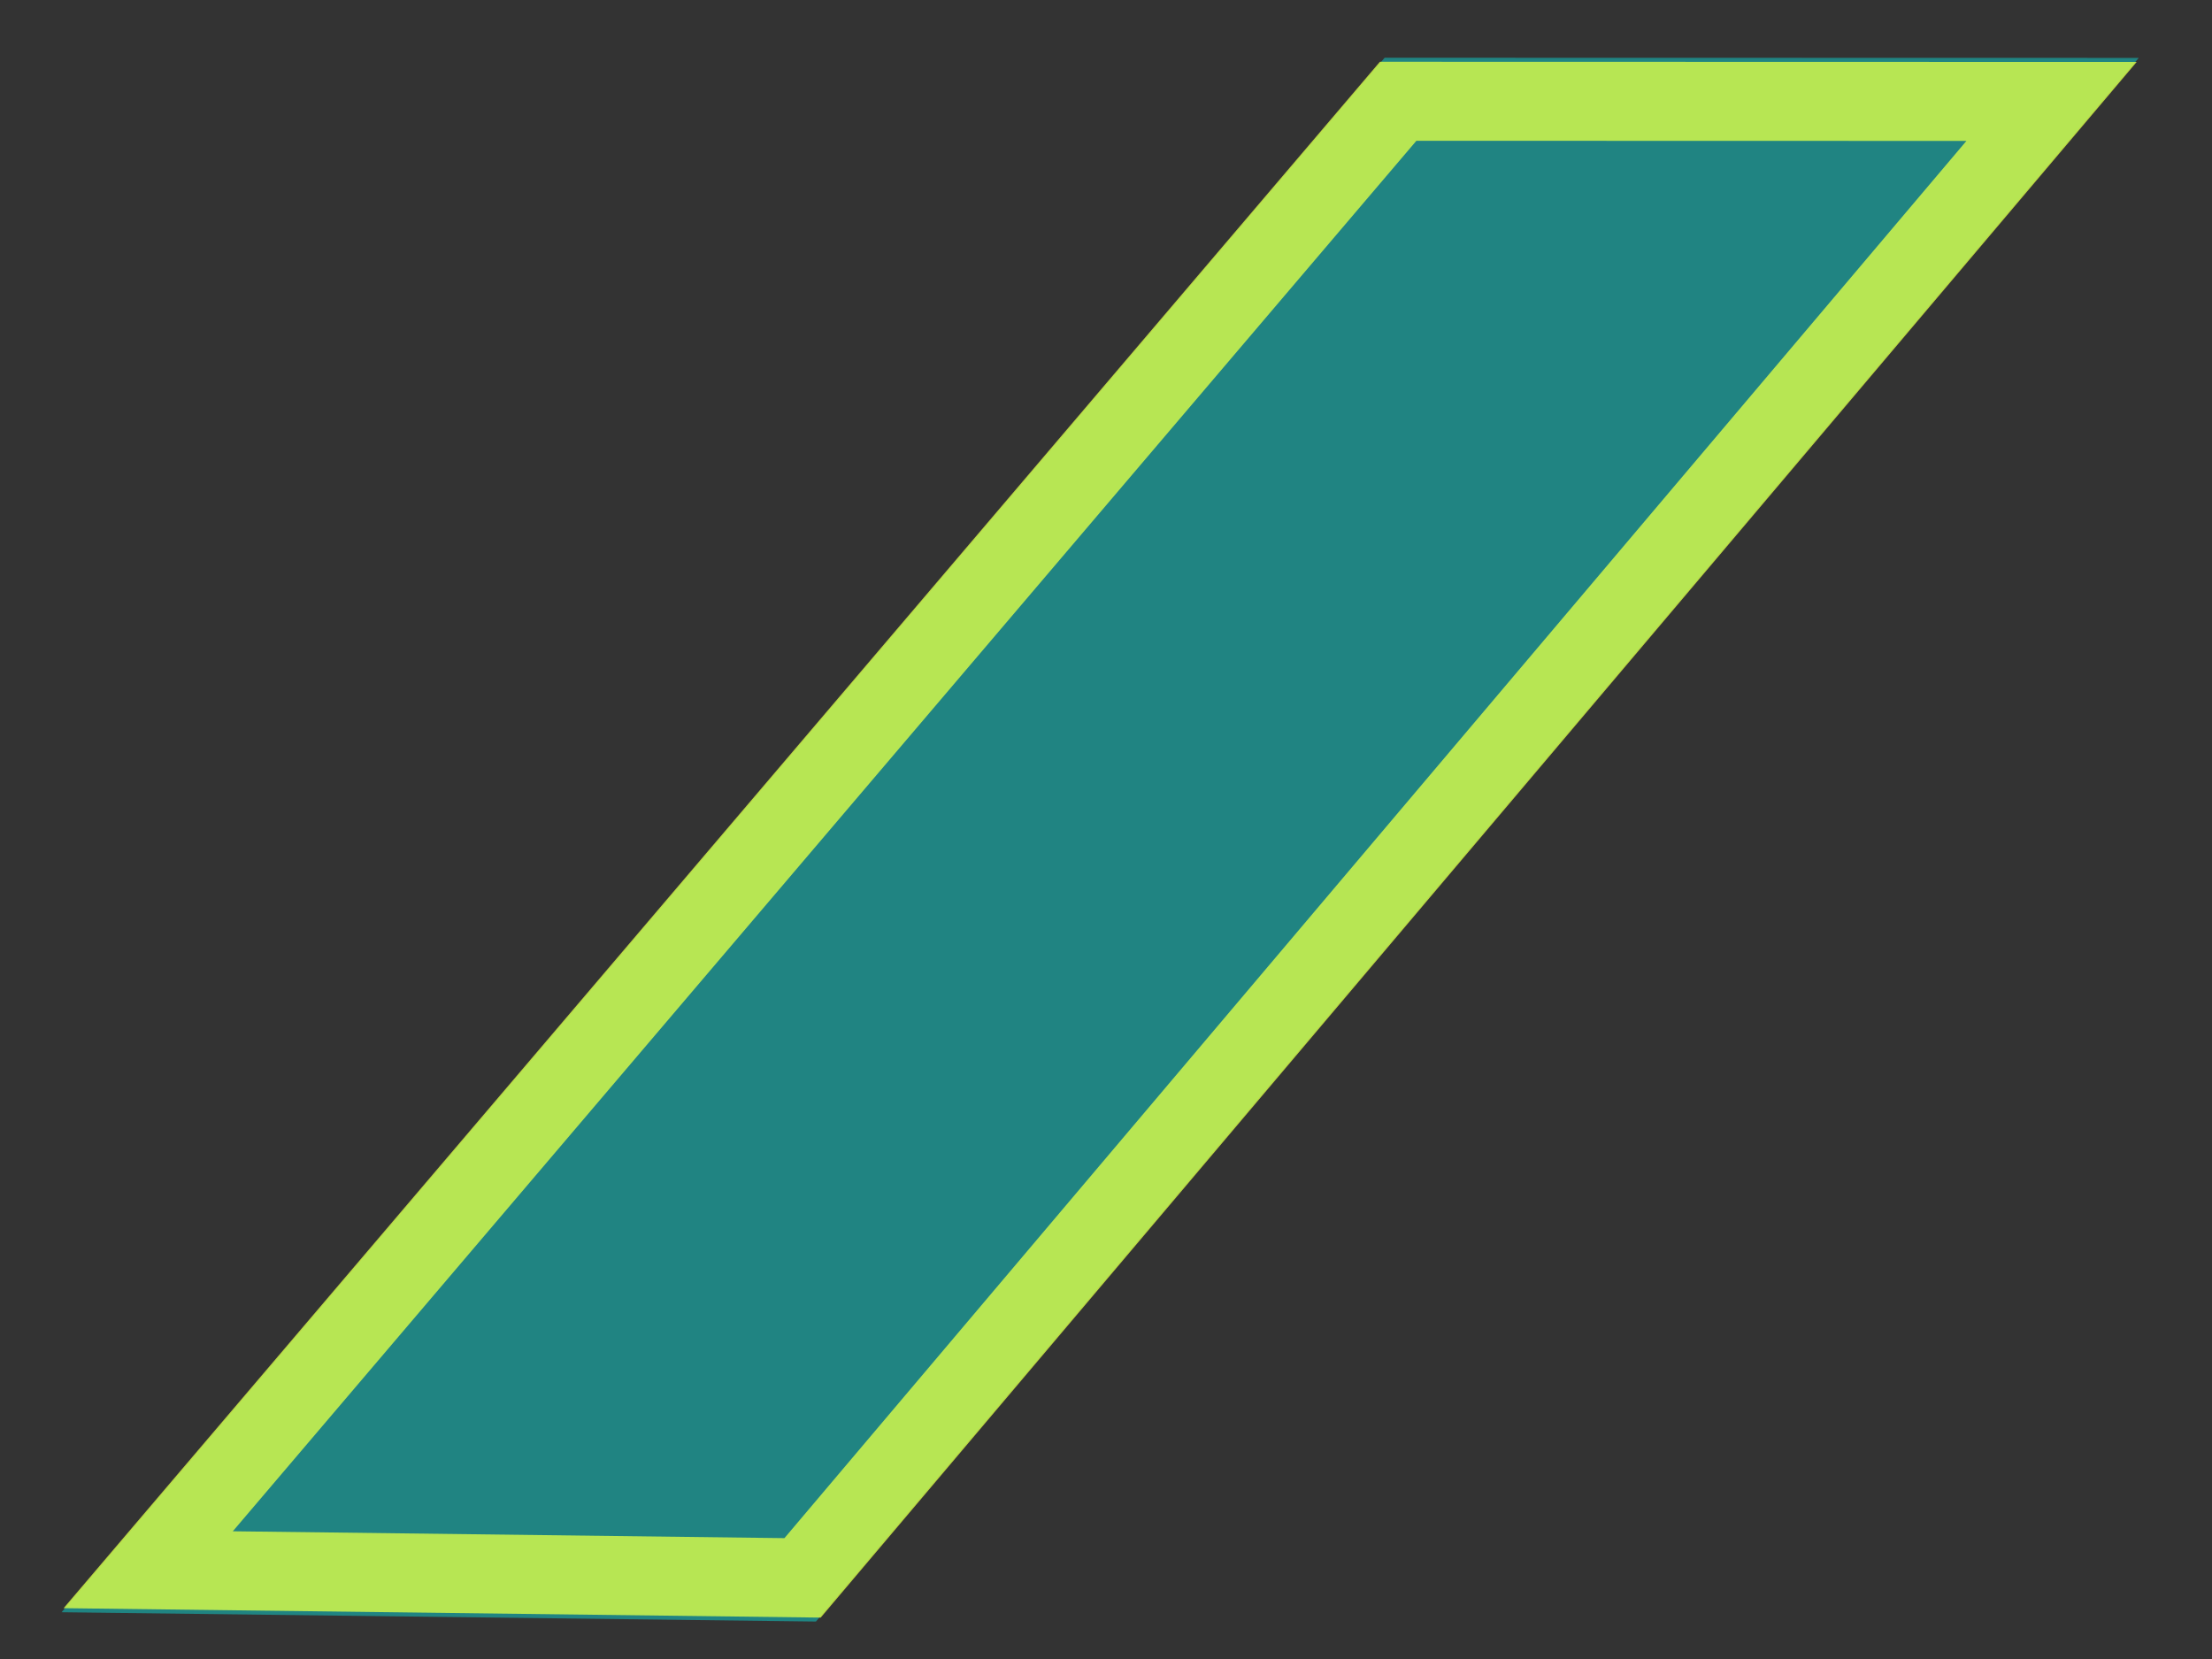 <svg width="28" height="21" viewBox="0 0 28 21" fill="none" xmlns="http://www.w3.org/2000/svg">
<rect x="0" y="0" width="28" height="21" fill="#333333" stroke="none"/>
<path d="M17.527 0.731L0.779 20.408L10.328 20.526L27.073 0.733L17.527 0.731Z" fill="#03FDF9" fill-opacity="0.4"/>
<path d="M25.969 1.284L17.698 1.282L1.876 19.87L10.159 19.973L25.969 1.284Z" stroke="#DDFF47" stroke-opacity="0.8"/>
</svg>
